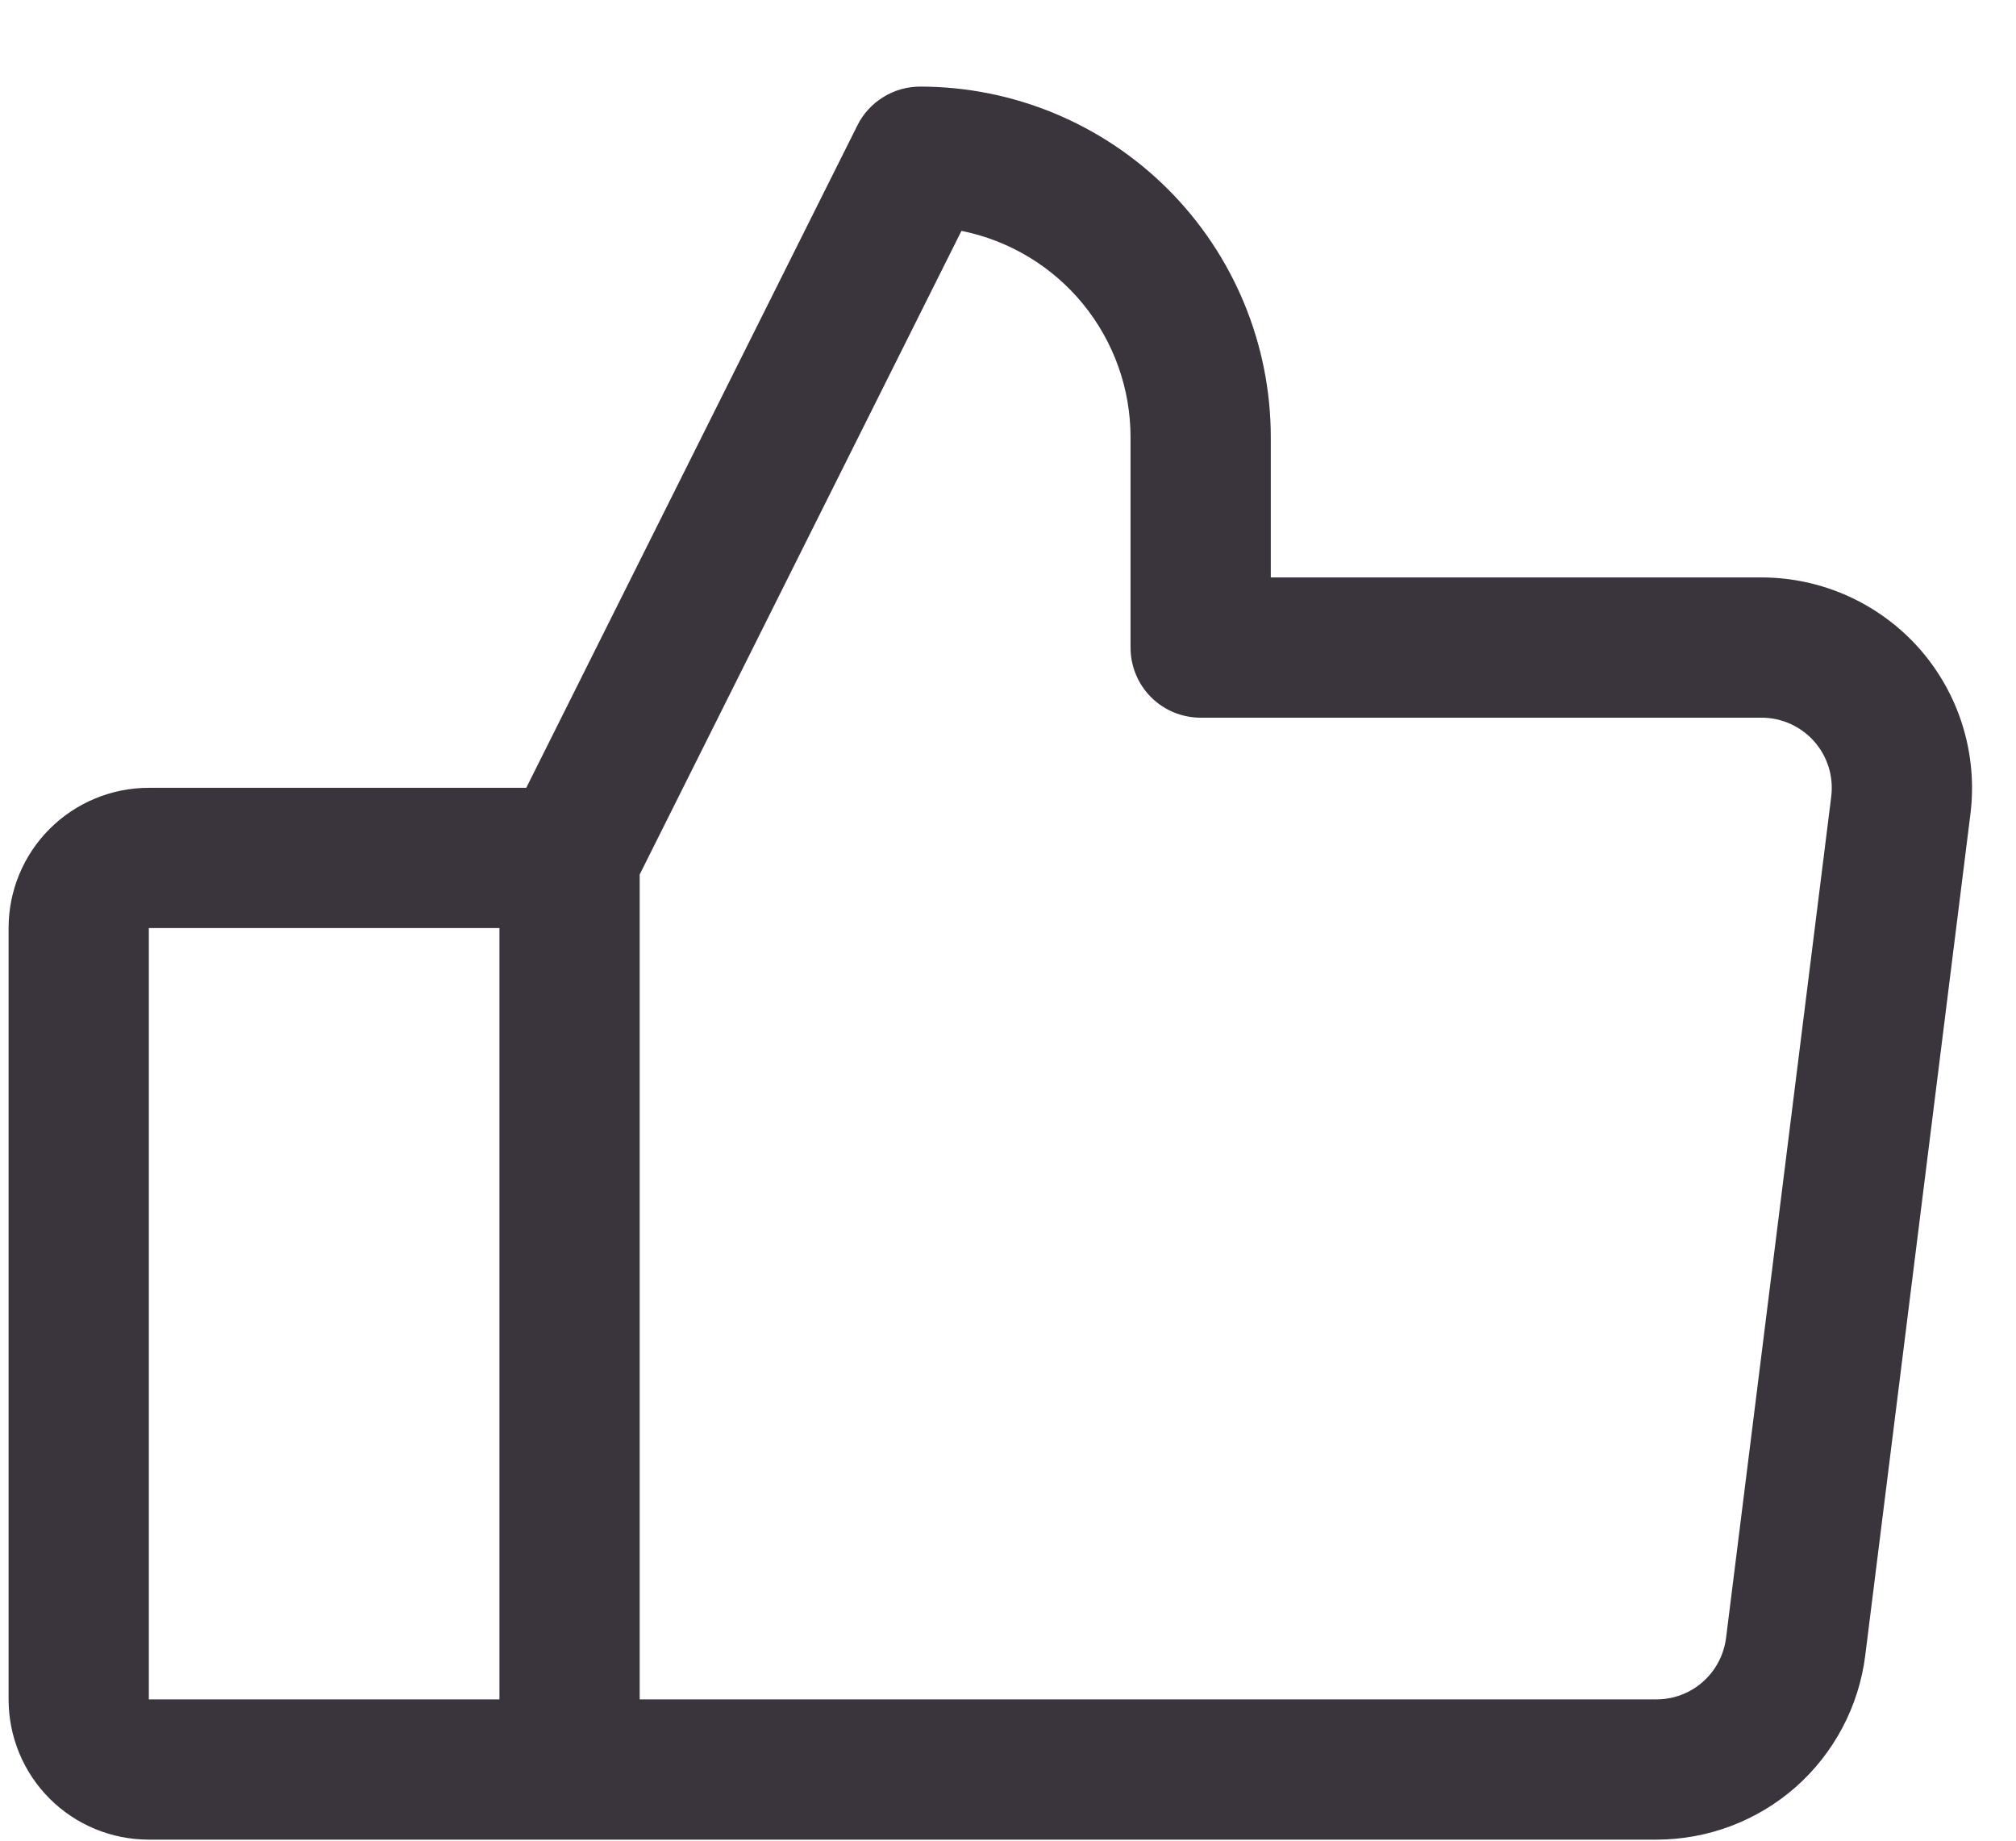 <svg width="23" height="21" viewBox="0 0 23 21" fill="none" xmlns="http://www.w3.org/2000/svg">
<path d="M21.898 7.4C21.672 7.145 21.395 6.941 21.085 6.801C20.775 6.661 20.438 6.588 20.098 6.588H14.498V4.988C14.498 3.927 14.076 2.91 13.326 2.16C12.576 1.41 11.559 0.988 10.498 0.988C10.349 0.988 10.203 1.029 10.077 1.108C9.95 1.186 9.848 1.297 9.782 1.43L6.004 8.988H1.698C1.273 8.988 0.866 9.157 0.566 9.457C0.266 9.757 0.098 10.164 0.098 10.588V19.388C0.098 19.813 0.266 20.22 0.566 20.52C0.866 20.82 1.273 20.988 1.698 20.988H18.898C19.482 20.988 20.047 20.775 20.486 20.389C20.924 20.002 21.207 19.468 21.28 18.888L22.48 9.288C22.522 8.95 22.492 8.607 22.392 8.282C22.292 7.956 22.123 7.656 21.898 7.4ZM1.698 10.588H5.698V19.388H1.698V10.588ZM20.892 9.088L19.692 18.688C19.667 18.882 19.573 19.059 19.427 19.188C19.281 19.317 19.093 19.388 18.898 19.388H7.298V9.977L10.969 2.634C11.513 2.743 12.002 3.037 12.354 3.466C12.706 3.896 12.898 4.433 12.898 4.988V7.388C12.898 7.6 12.982 7.804 13.132 7.954C13.282 8.104 13.486 8.188 13.698 8.188H20.098C20.211 8.188 20.323 8.212 20.427 8.259C20.53 8.306 20.623 8.374 20.698 8.459C20.773 8.544 20.829 8.644 20.863 8.753C20.896 8.861 20.906 8.976 20.892 9.088Z" fill="#3A343C"/>
</svg>

